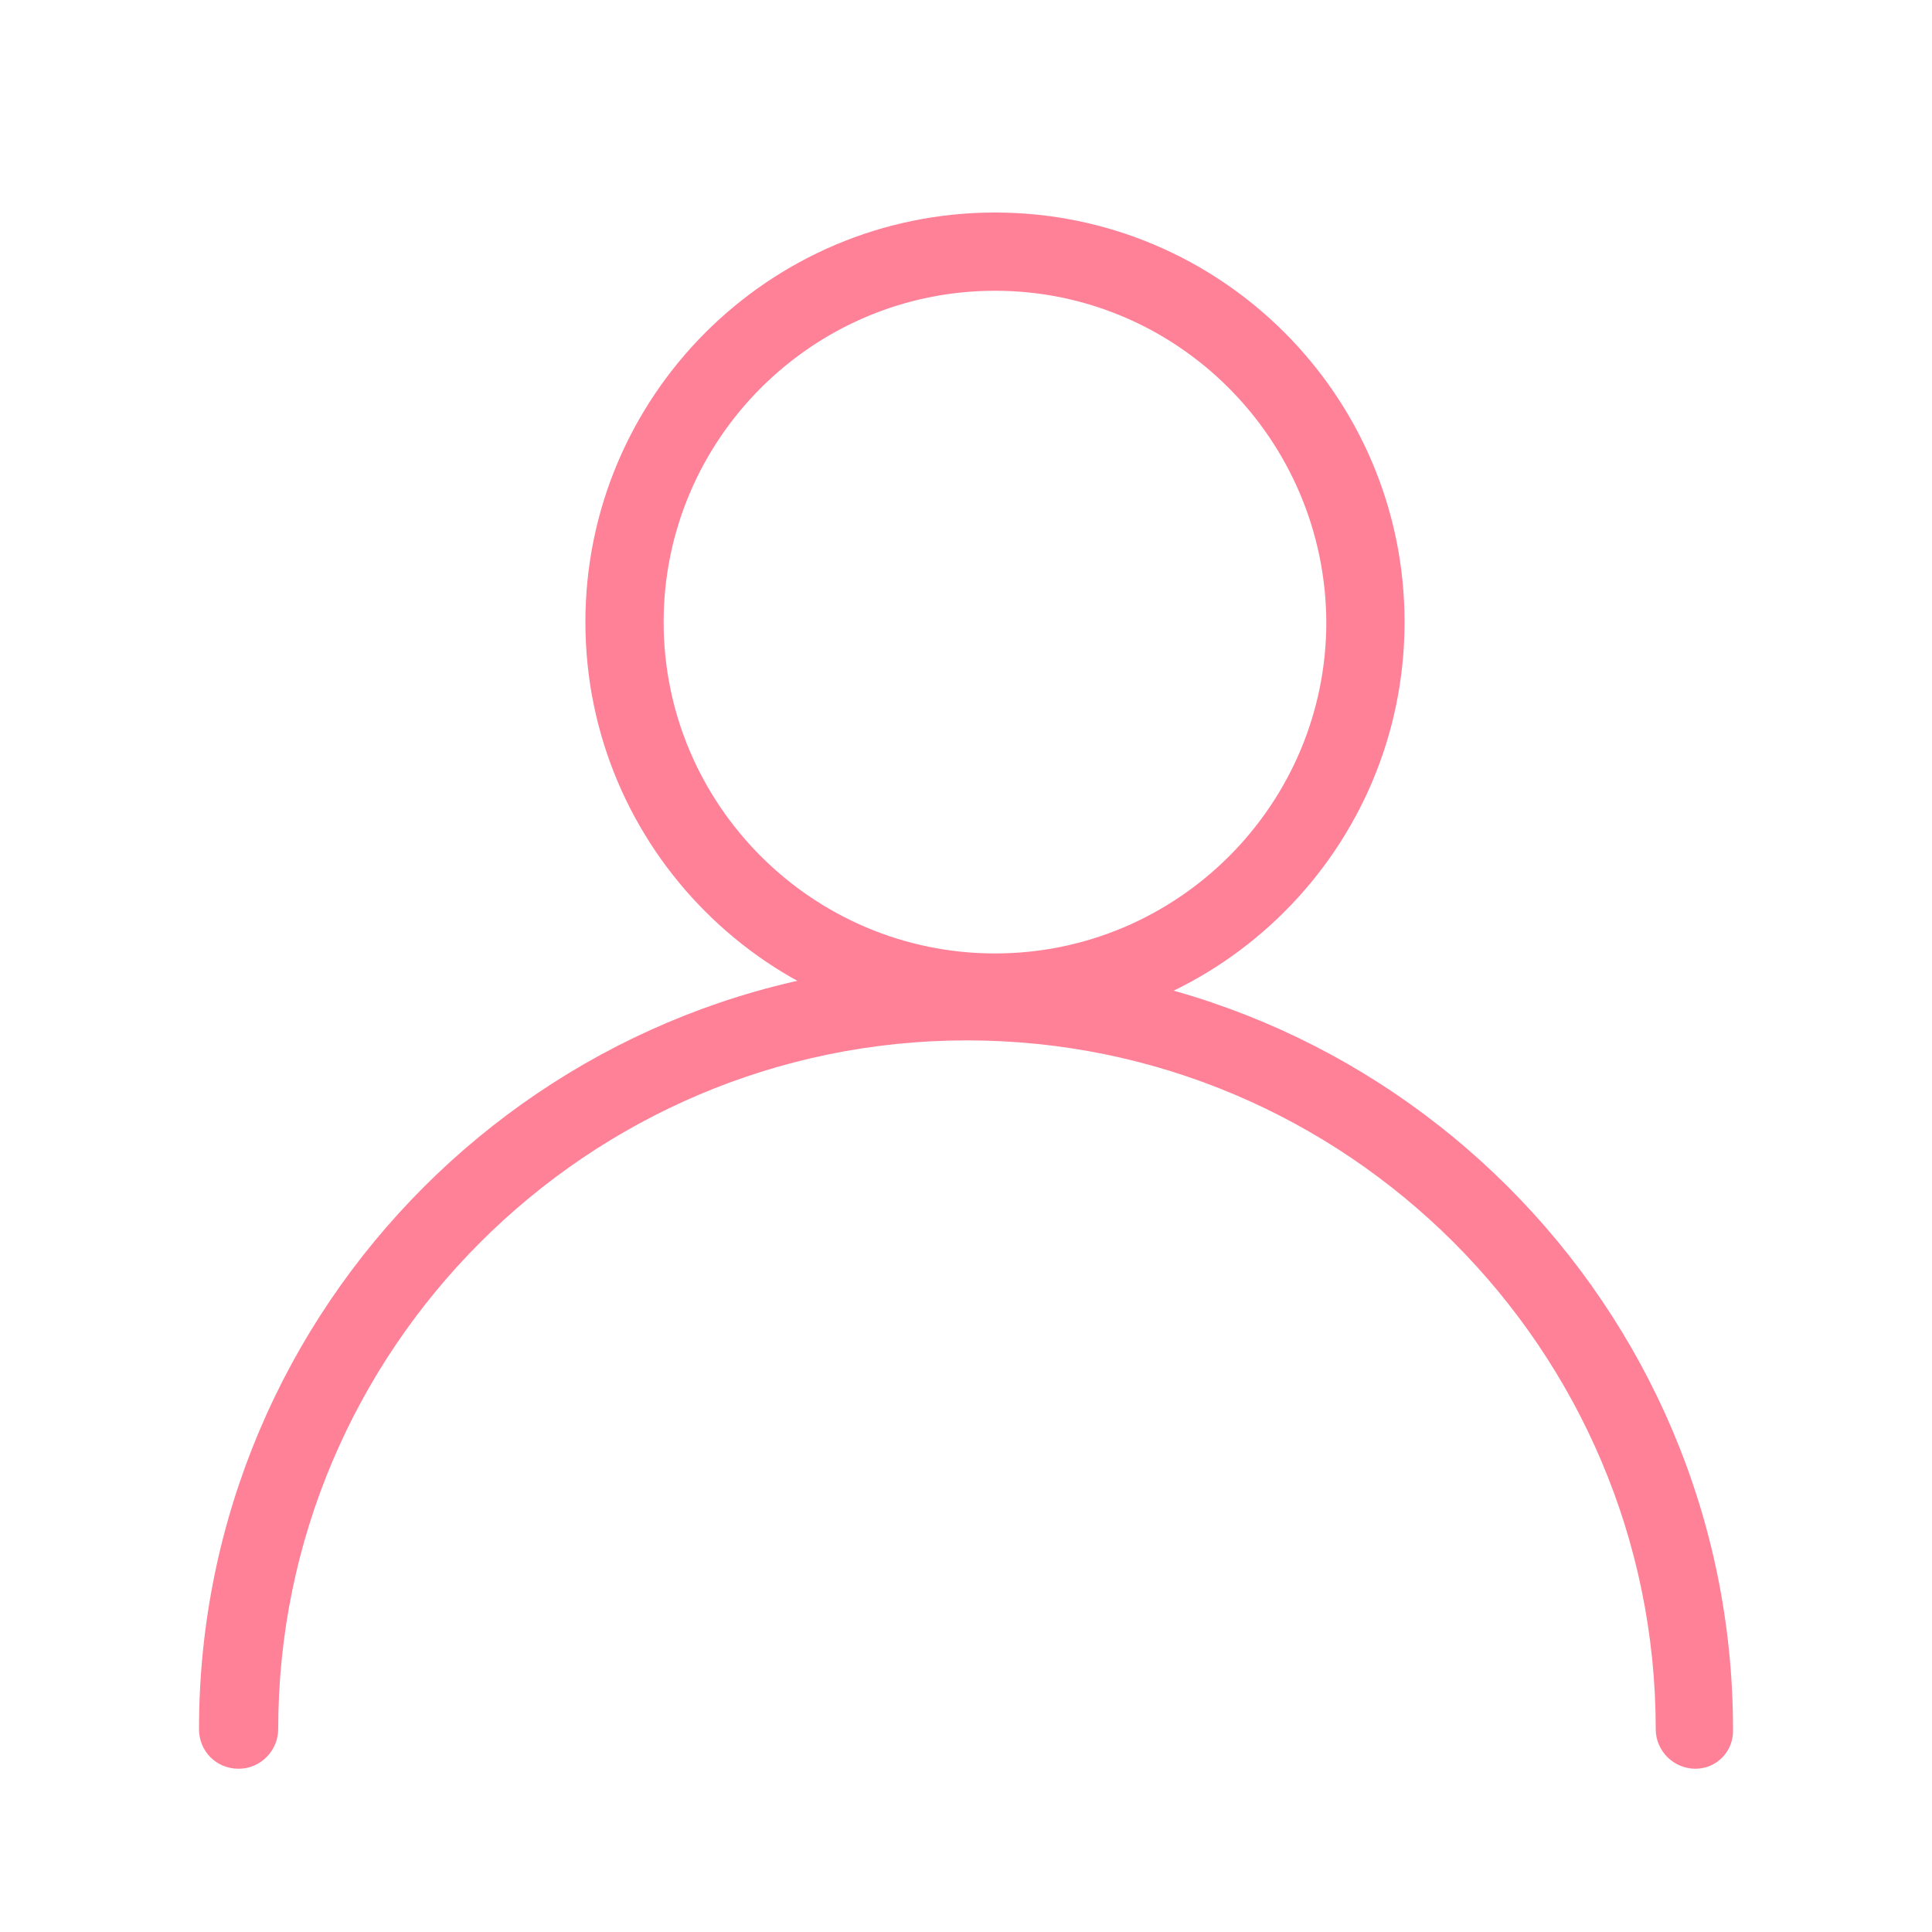 <?xml version="1.0" standalone="no"?><!DOCTYPE svg PUBLIC "-//W3C//DTD SVG 1.1//EN" "http://www.w3.org/Graphics/SVG/1.1/DTD/svg11.dtd"><svg t="1617937864529" class="icon" viewBox="0 0 1024 1024" version="1.1" xmlns="http://www.w3.org/2000/svg" p-id="10654" xmlns:xlink="http://www.w3.org/1999/xlink" width="200" height="200"><defs><style type="text/css"></style></defs><path d="M527.36 546.816c-119.808 0-217.088-97.28-217.088-217.088S407.552 112.64 527.36 112.64s217.088 97.28 217.088 217.088-97.28 217.088-217.088 217.088z m0-392.704c-96.768 0-175.616 78.848-175.616 175.616S430.592 505.344 527.36 505.344s175.616-78.848 175.616-175.616c-0.512-96.768-78.848-175.616-175.616-175.616z" fill="#ff8198" p-id="10655"></path><path d="M898.56 937.472c-11.264 0-20.992-9.216-20.992-20.992 0-201.216-163.84-365.056-365.056-365.056s-365.056 163.84-365.056 365.056c0 11.264-9.216 20.992-20.992 20.992s-20.992-9.216-20.992-20.992c0-224.256 182.272-406.528 406.528-406.528s406.528 182.272 406.528 406.528c0.512 11.776-8.704 20.992-19.968 20.992z" fill="#ff8198" p-id="10656"></path></svg>